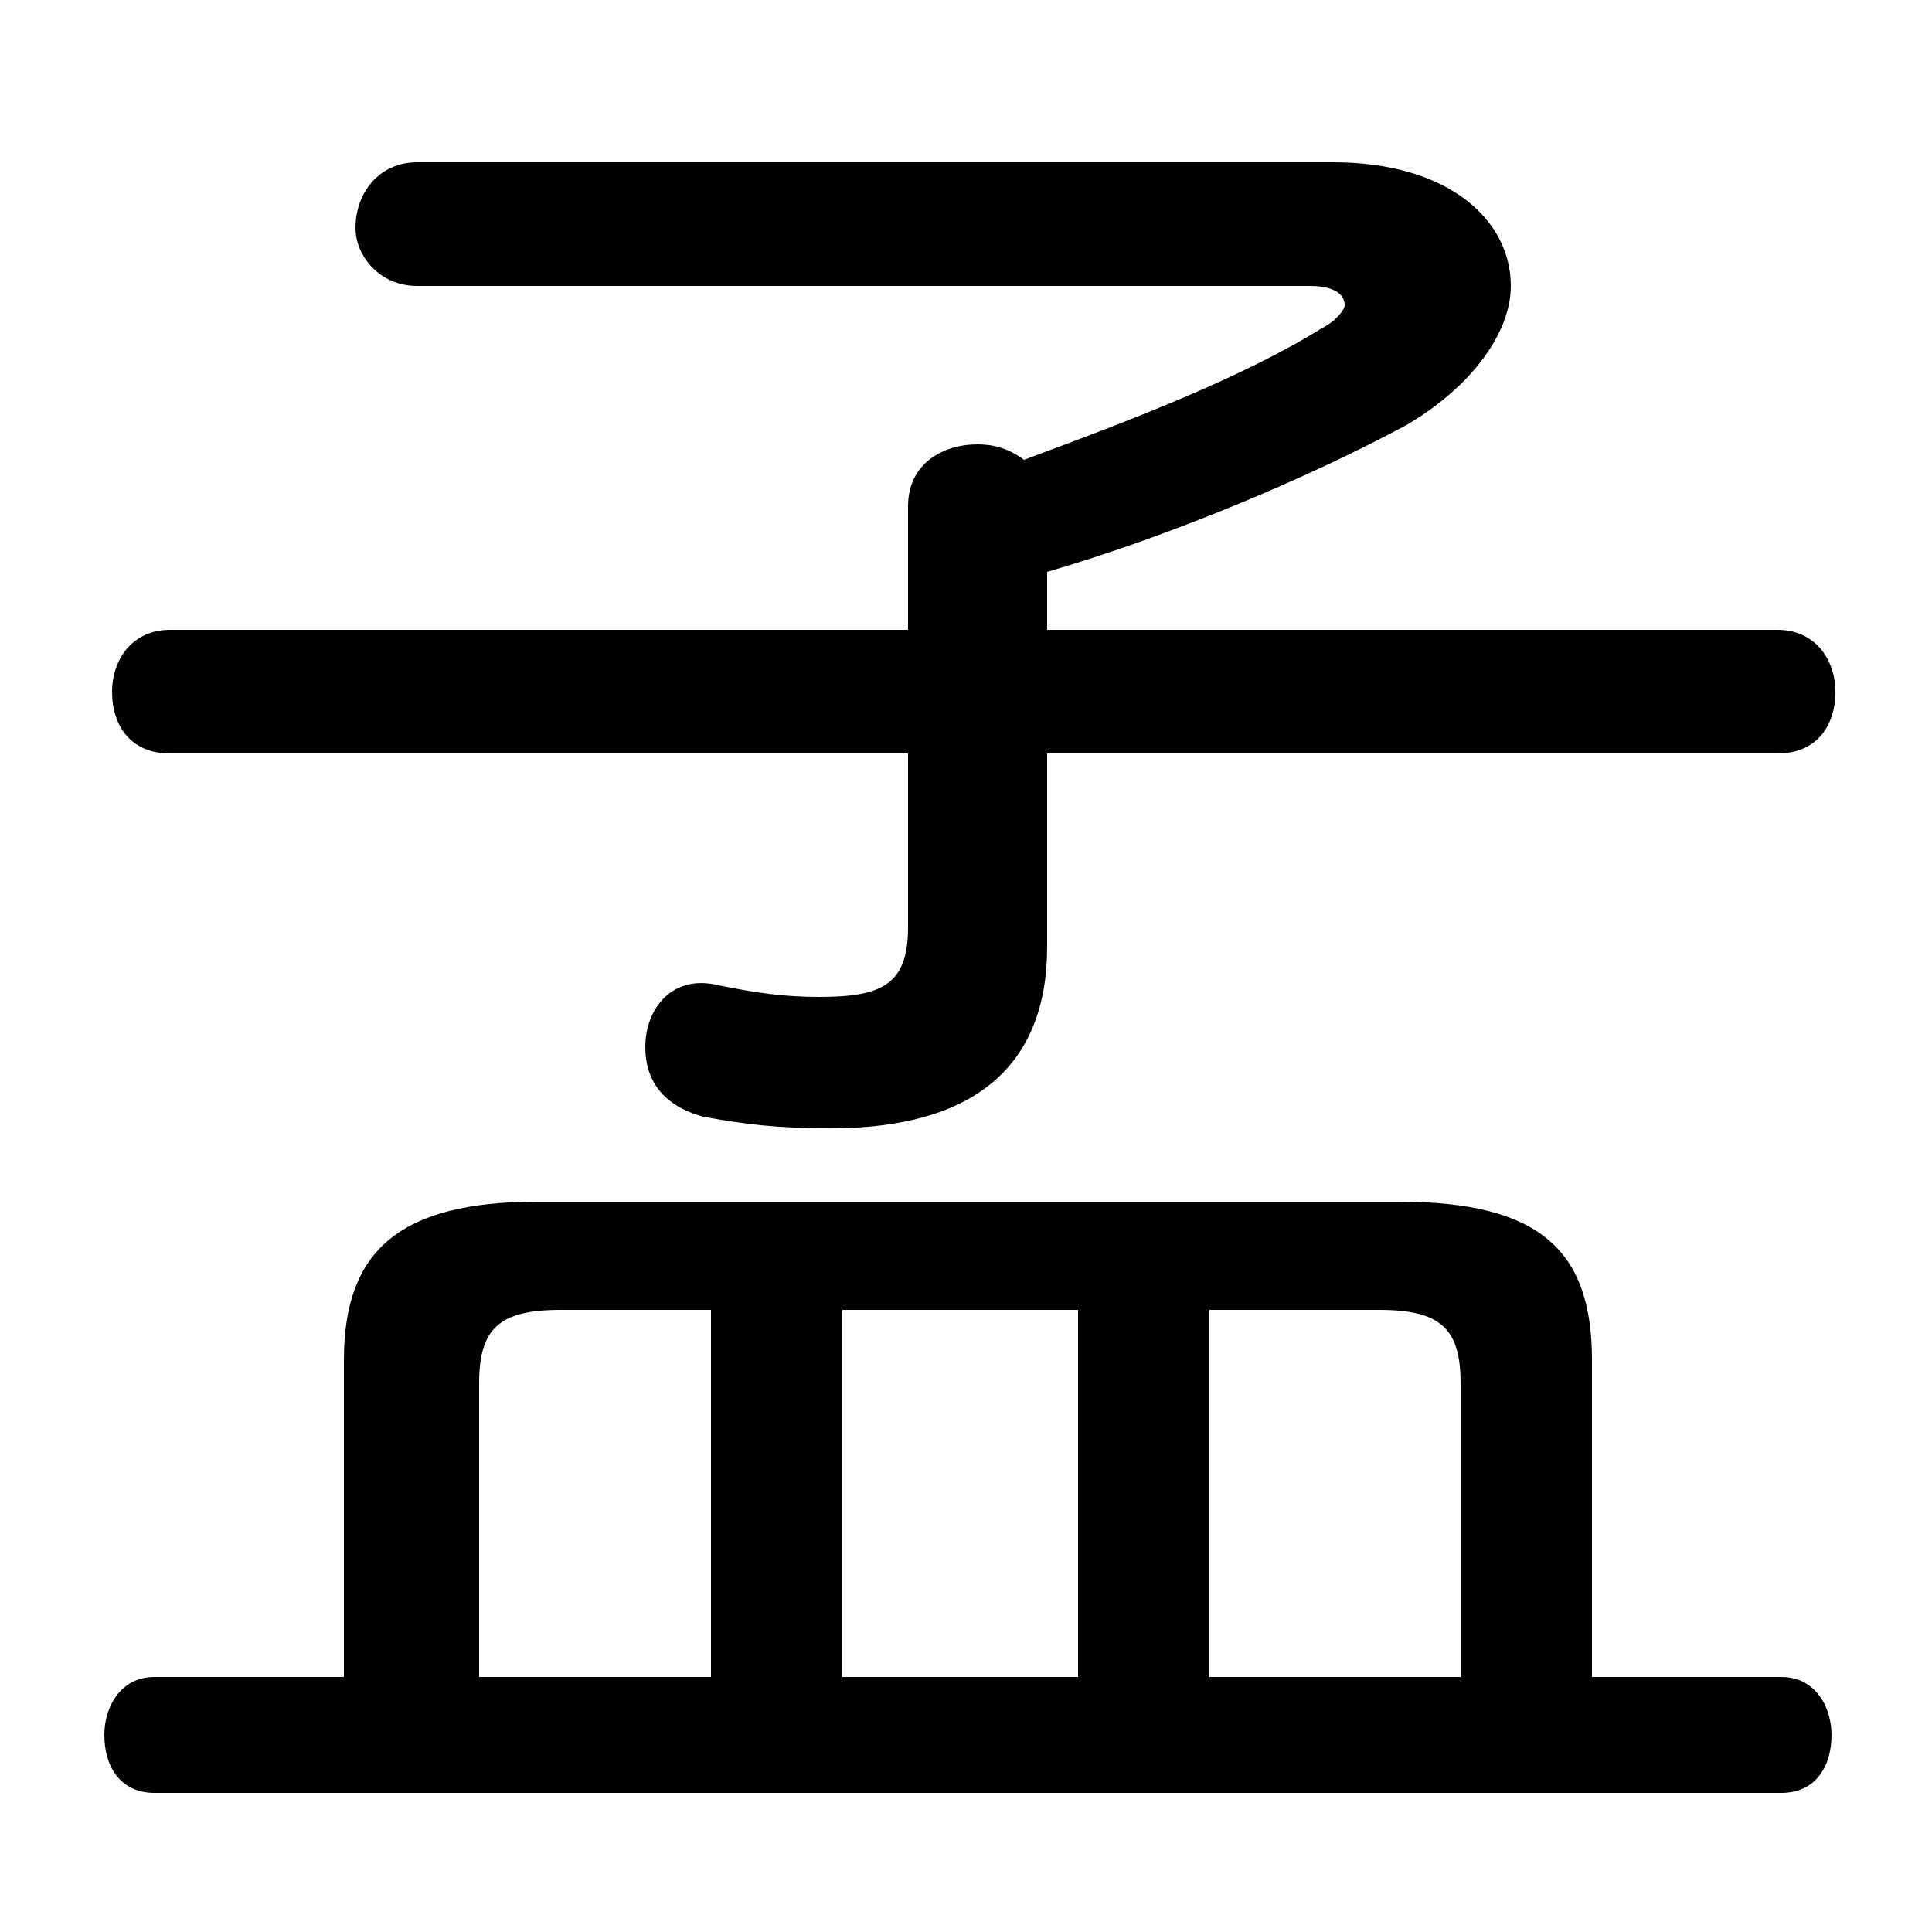 <svg xmlns="http://www.w3.org/2000/svg" viewBox="0 -44.0 50.0 50.0">
    <rect x="0" y="-44.0" width="50.0" height="50.0" fill="#808080" stroke="none"/>
    <g transform="scale(1, -1)">
        <!-- ボディの枠 -->
        <rect x="0" y="-6.0" width="50.0" height="50.0"
            stroke="white" fill="white"/>
        <!-- グリフ座標系の原点 -->
        <circle cx="0" cy="0" r="5" fill="white"/>
        <!-- グリフのアウトライン -->
        <g style="fill:black;stroke:#000000;stroke-width:0;stroke-linecap:round;stroke-linejoin:round;">
        <path d="M 8.9 0.6 L 4.0 0.6 C 3.1 0.6 2.7 -0.2 2.7 -0.9 C 2.7 -1.7 3.1 -2.4 4.0 -2.4 L 46.1 -2.4 C 47.0 -2.4 47.4 -1.7 47.4 -0.9 C 47.4 -0.2 47.0 0.6 46.1 0.6 L 41.2 0.6 L 41.2 8.8 C 41.2 11.6 39.9 12.9 36.2 12.9 L 13.9 12.9 C 10.3 12.9 8.9 11.6 8.9 8.8 Z M 12.4 0.6 L 12.4 8.2 C 12.4 9.6 12.9 10.1 14.5 10.1 L 18.4 10.1 L 18.4 0.6 Z M 37.8 0.6 L 31.3 0.6 L 31.3 10.1 L 35.7 10.1 C 37.3 10.1 37.8 9.6 37.8 8.2 Z M 27.9 0.6 L 21.8 0.6 L 21.8 10.1 L 27.9 10.1 Z M 23.5 27.7 L 4.4 27.7 C 3.4 27.7 2.9 26.9 2.9 26.1 C 2.9 25.2 3.4 24.5 4.4 24.5 L 23.5 24.5 L 23.5 20.0 C 23.5 18.5 22.8 18.2 21.2 18.2 C 20.3 18.2 19.6 18.3 18.6 18.5 C 17.4 18.8 16.7 17.9 16.7 16.9 C 16.7 16.1 17.1 15.4 18.2 15.1 C 19.3 14.9 20.1 14.8 21.5 14.8 C 25.2 14.8 27.1 16.4 27.1 19.5 L 27.1 24.5 L 46.0 24.5 C 47.0 24.5 47.5 25.2 47.5 26.1 C 47.5 26.9 47.0 27.7 46.0 27.7 L 27.1 27.7 L 27.1 29.2 C 30.2 30.1 33.8 31.6 36.4 33.0 C 38.1 34.0 39.1 35.4 39.1 36.6 C 39.1 38.3 37.5 39.8 34.5 39.8 L 10.8 39.8 C 9.8 39.8 9.2 39.0 9.2 38.1 C 9.2 37.4 9.8 36.6 10.8 36.6 L 33.9 36.6 C 34.5 36.6 34.8 36.4 34.8 36.1 C 34.8 36.0 34.6 35.7 34.2 35.5 C 32.1 34.2 29.2 33.1 26.5 32.1 C 26.1 32.4 25.7 32.5 25.3 32.5 C 24.4 32.5 23.5 32.0 23.5 30.9 Z"/>
    </g>
    </g>
</svg>
